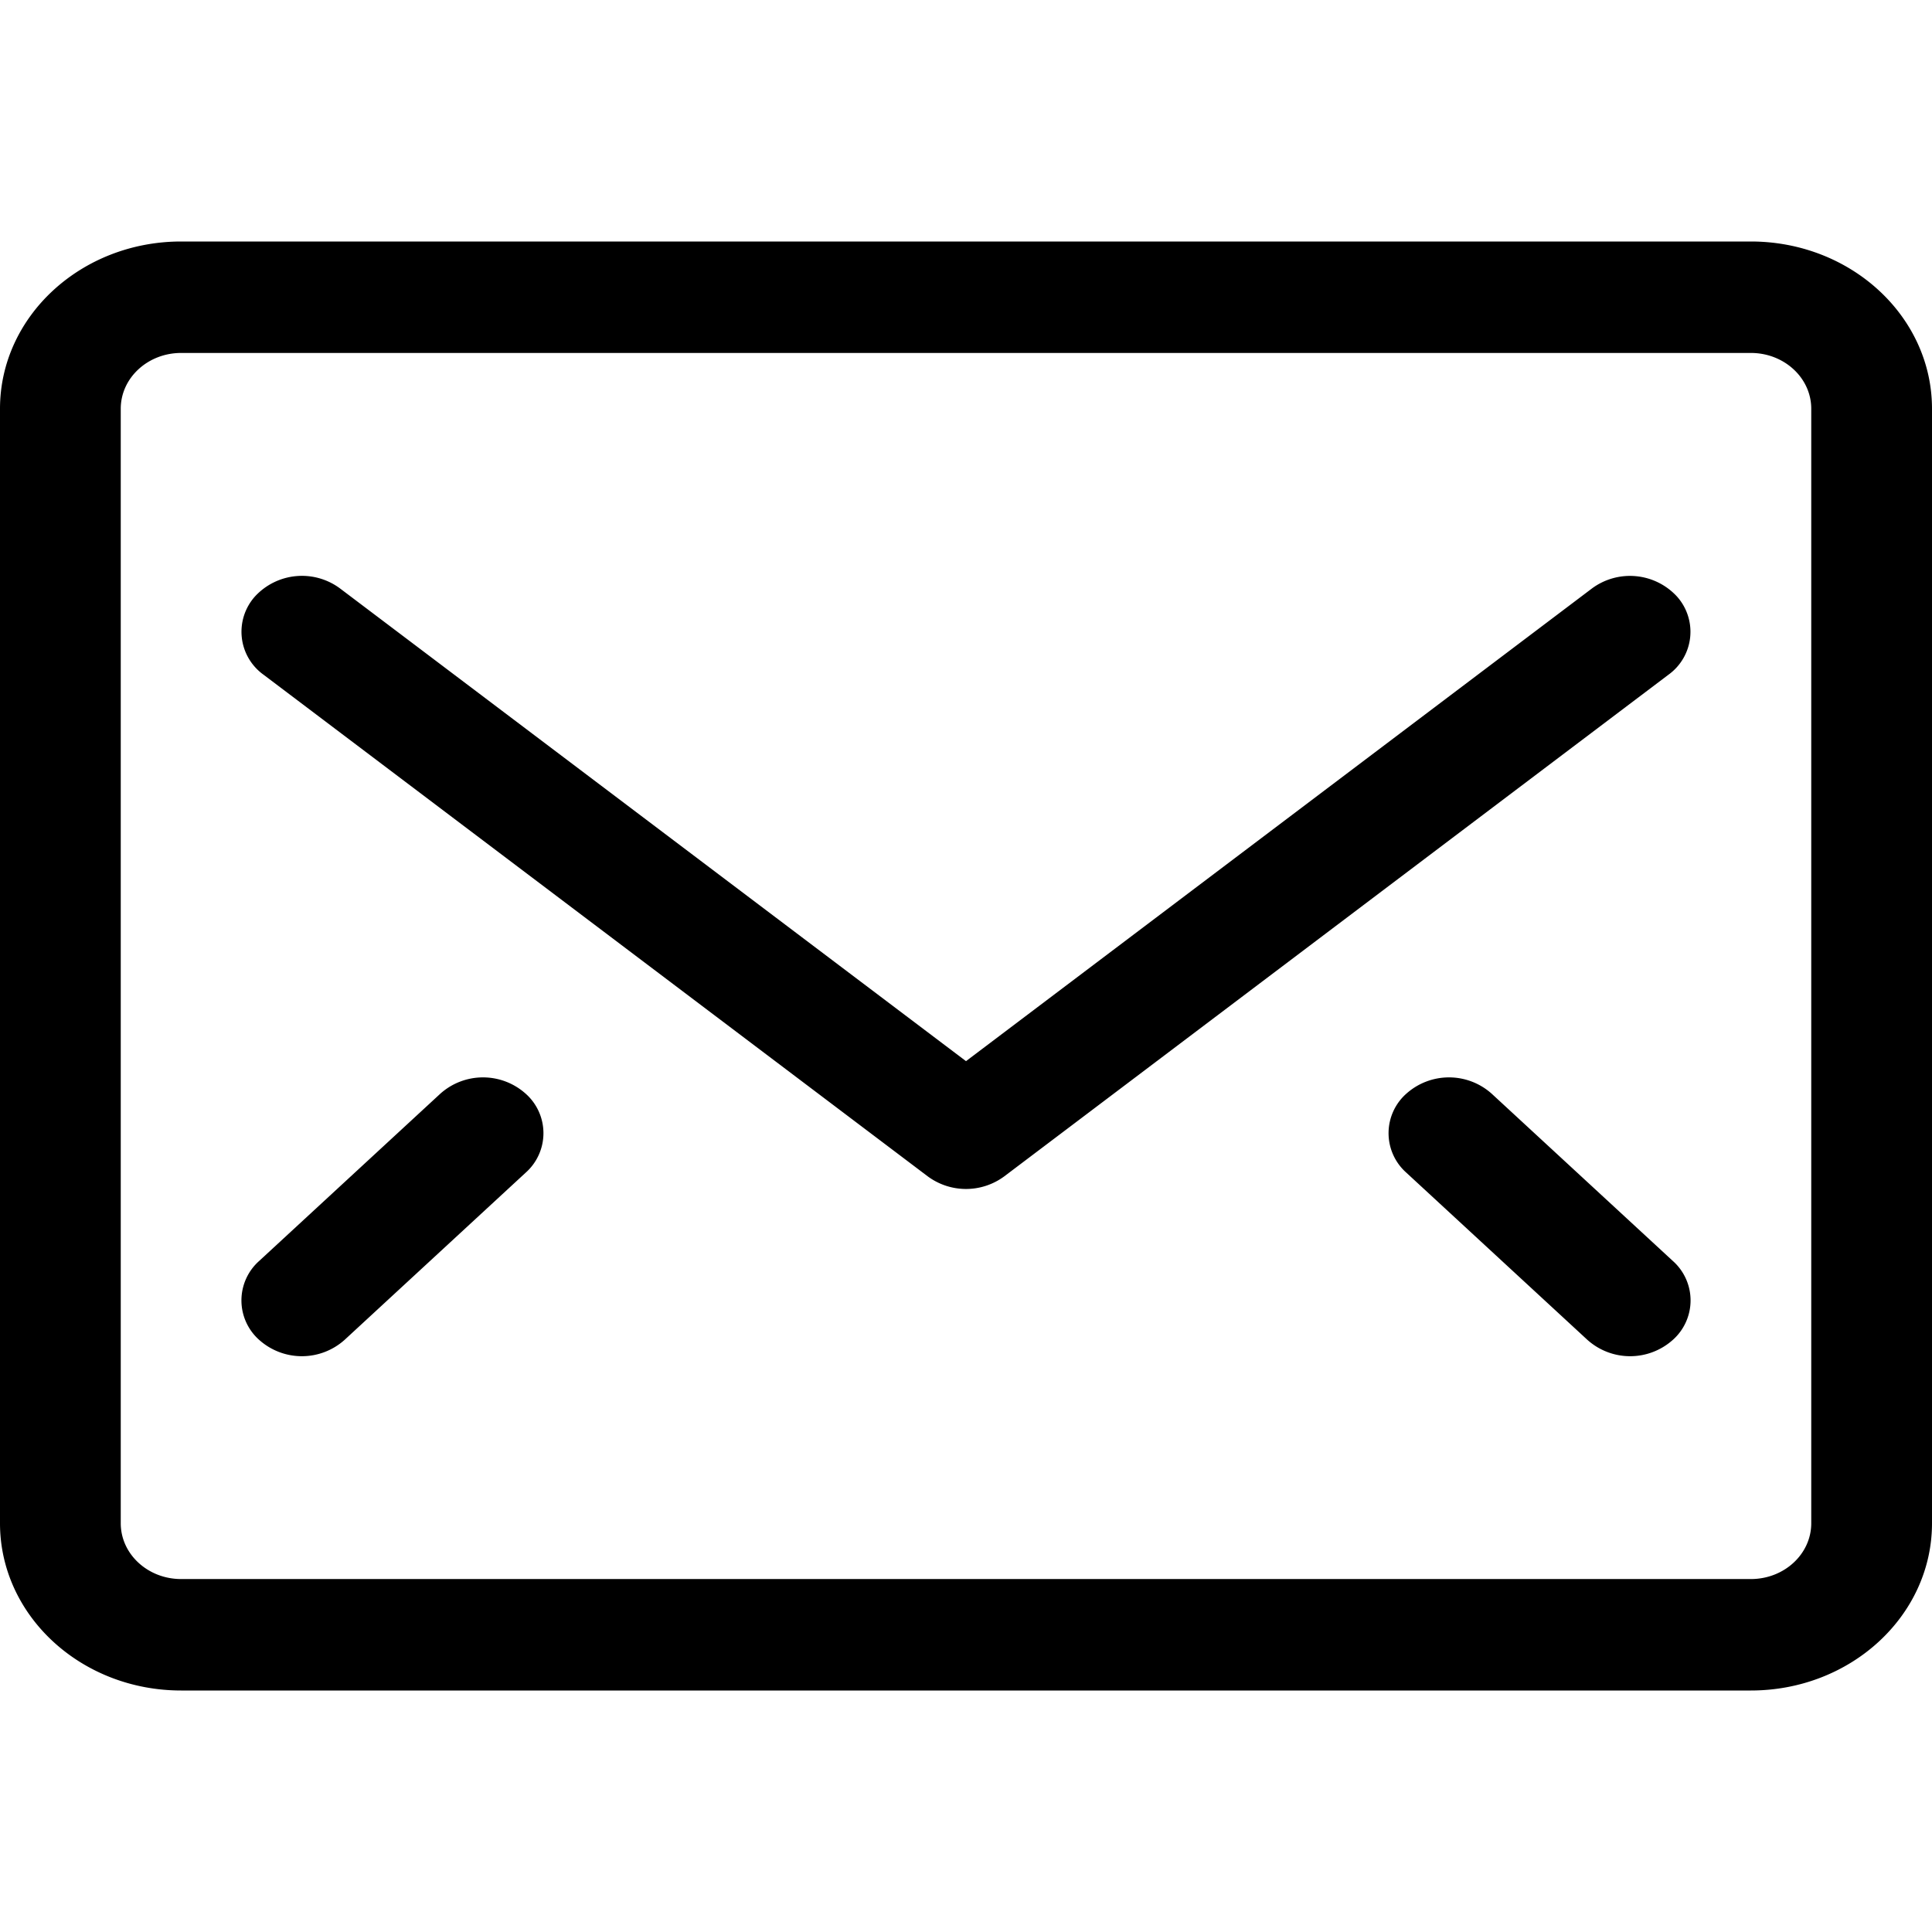 <svg xmlns="http://www.w3.org/2000/svg" width="16" height="16" fill="none" viewBox="0 0 16 16">
  <path fill="currentColor" fill-rule="evenodd" d="M14.5 2c.828 0 1.5.62 1.5 1.385v9.23C16 13.38 15.328 14 14.5 14h-13C.672 14 0 13.38 0 12.615v-9.23C0 2.62.672 2 1.5 2h13zm0 .923h-13c-.276 0-.5.207-.5.462v9.23c0 .255.224.462.5.462h13c.276 0 .5-.207.5-.462v-9.23c0-.255-.224-.462-.5-.462zM4.354 9.058a.437.437 0 010 .653l-1.5 1.385a.53.53 0 01-.708 0 .437.437 0 010-.653l1.5-1.385a.53.53 0 01.708 0zm8 0l1.5 1.385a.437.437 0 010 .653.53.53 0 01-.708 0l-1.5-1.385a.437.437 0 010-.653.53.53 0 01.708 0zM2.817 4.874L8 8.788l5.183-3.914a.529.529 0 01.704.065.438.438 0 01-.07.649l-5.5 4.154a.533.533 0 01-.634 0l-5.5-4.154a.438.438 0 01-.07-.65.529.529 0 01.704-.064z" clip-rule="evenodd"/>
</svg>
